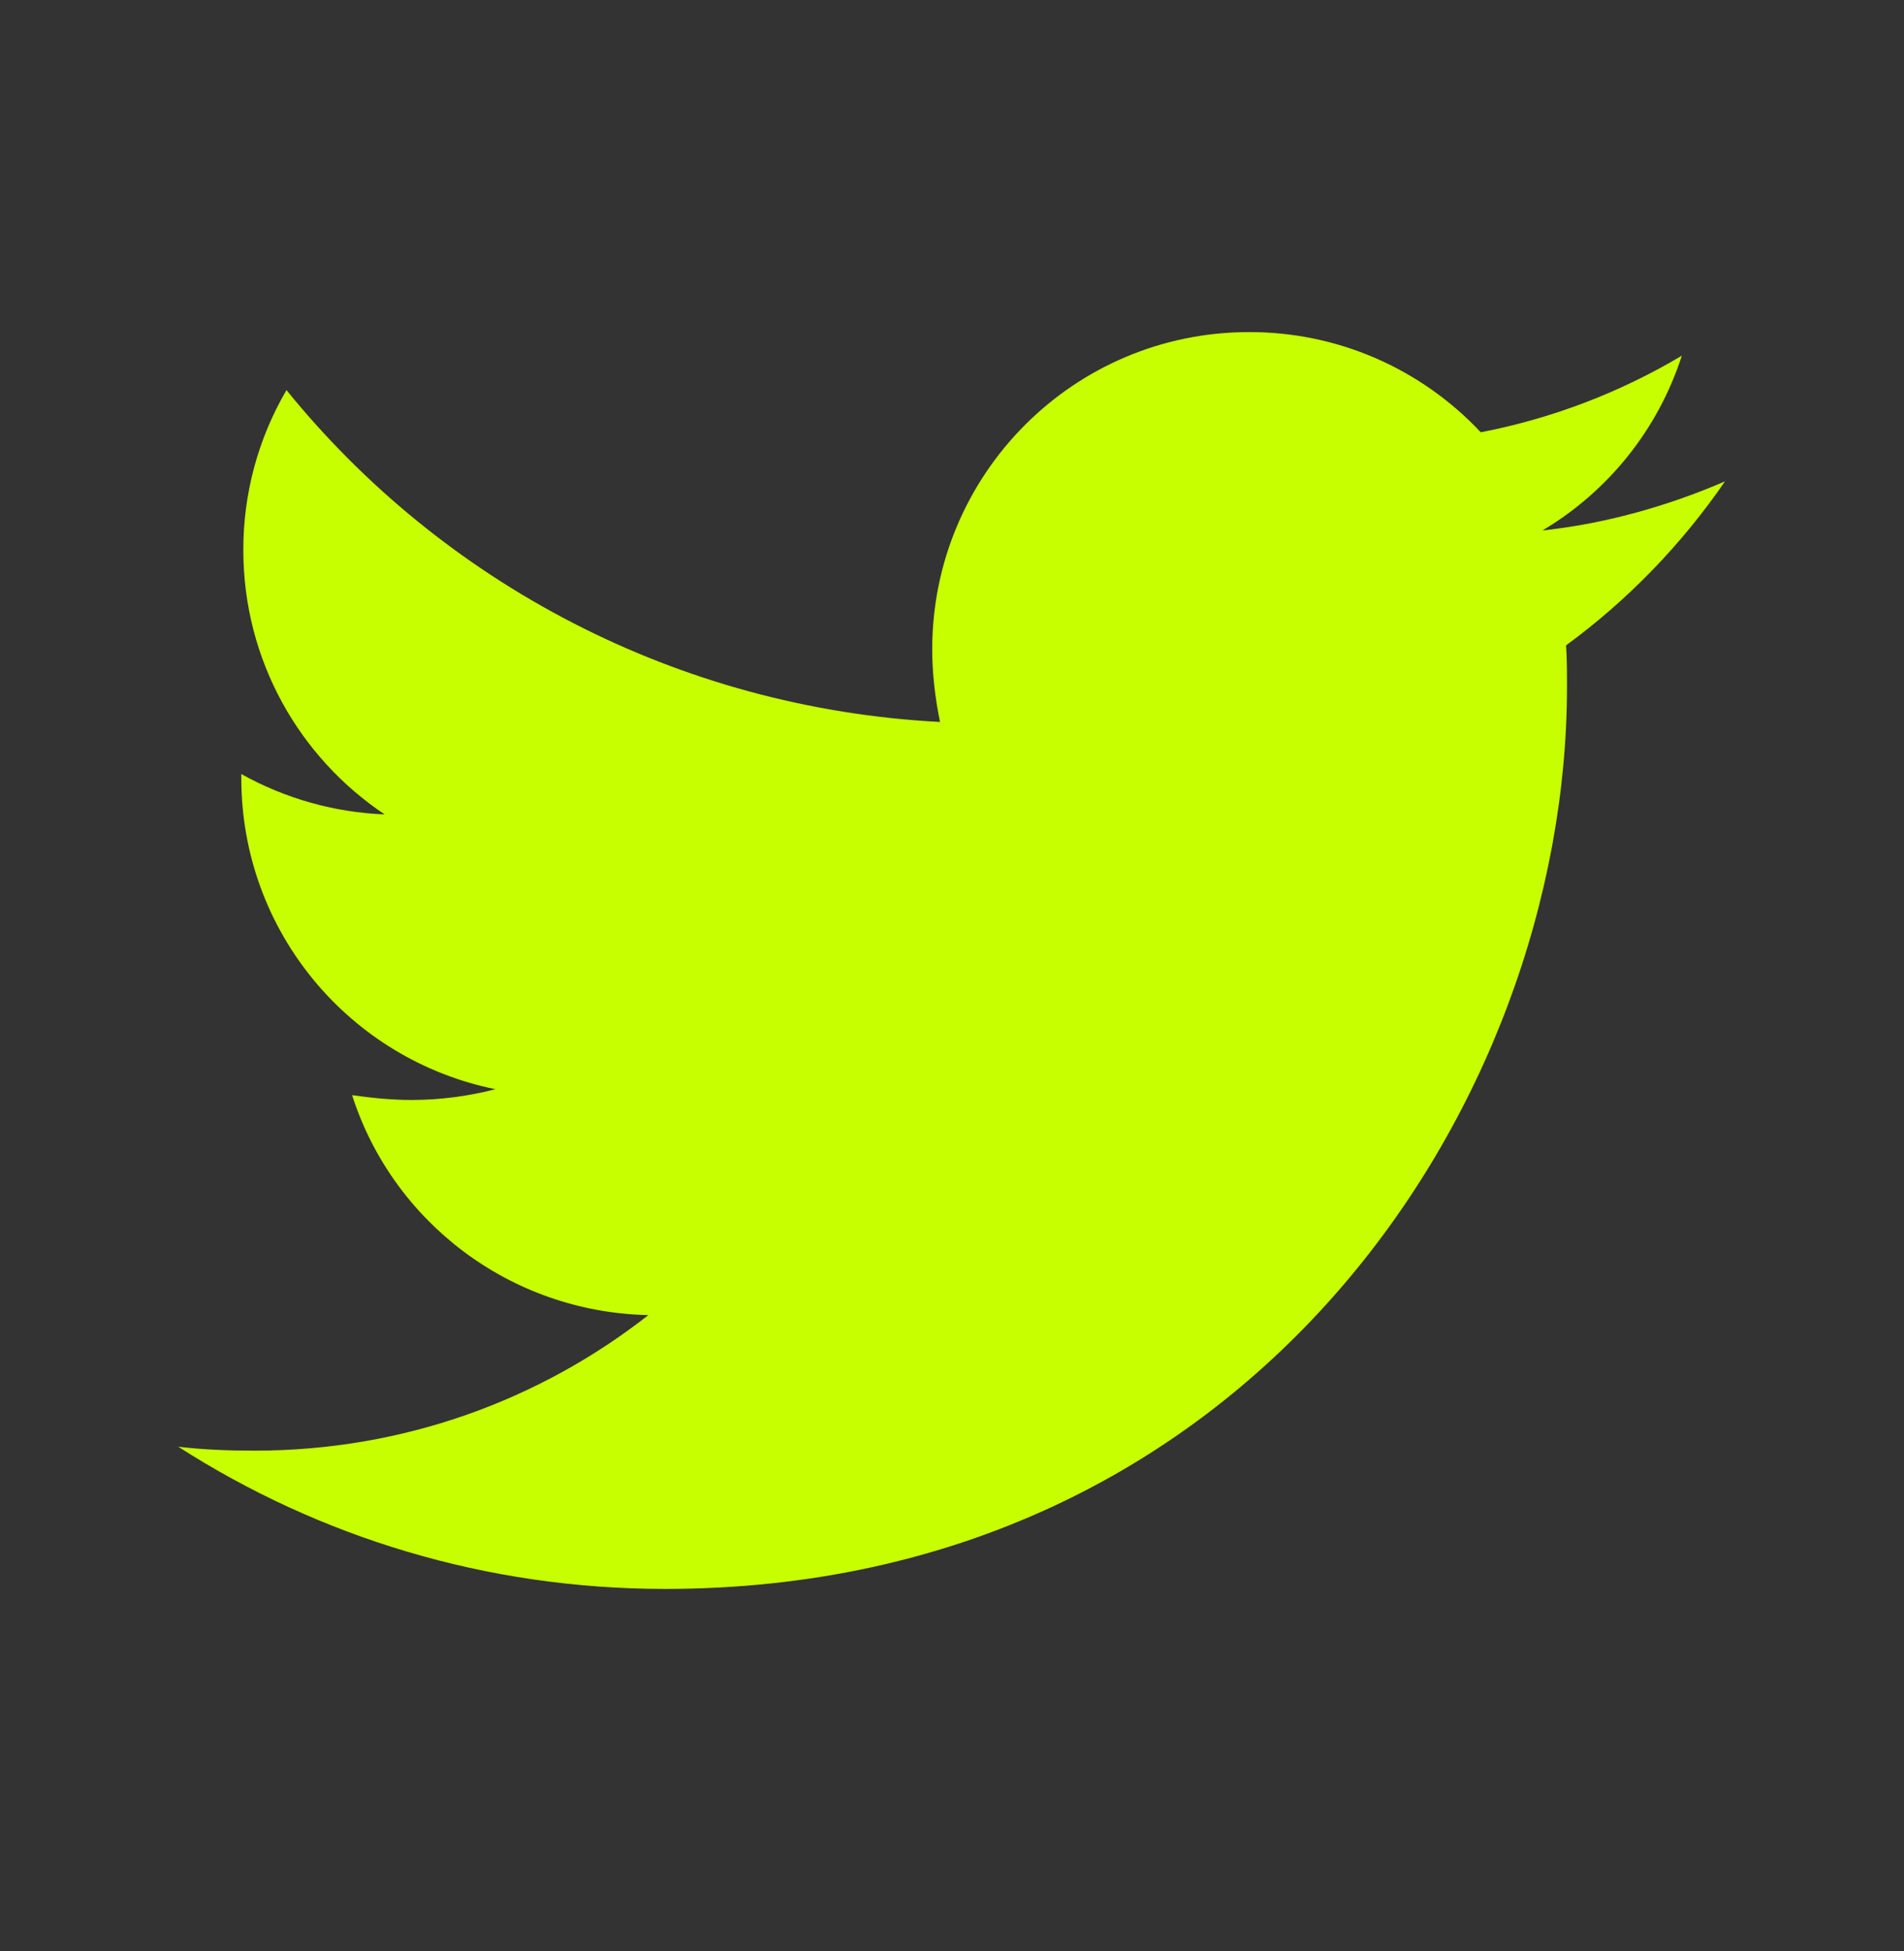 <svg width="41" height="42" viewBox="0 0 41 42" fill="none" xmlns="http://www.w3.org/2000/svg">
<rect x="0" y="0" width="41" height="42" fill="#333333" stroke="none"/>
<path d="M37.145 10.363C35.92 10.891 34.587 11.272 33.214 11.42C34.64 10.573 35.707 9.235 36.216 7.657C34.879 8.453 33.414 9.011 31.886 9.306C31.247 8.624 30.474 8.08 29.616 7.708C28.759 7.337 27.833 7.147 26.898 7.149C23.116 7.149 20.074 10.215 20.074 13.977C20.074 14.506 20.138 15.034 20.242 15.542C14.578 15.246 9.527 12.54 6.169 8.398C5.557 9.443 5.236 10.633 5.24 11.844C5.24 14.213 6.445 16.303 8.282 17.532C7.2 17.489 6.142 17.191 5.196 16.663V16.747C5.196 20.065 7.542 22.815 10.668 23.448C10.081 23.6 9.477 23.678 8.871 23.68C8.426 23.68 8.006 23.636 7.582 23.576C8.446 26.281 10.964 28.247 13.962 28.311C11.616 30.148 8.678 31.229 5.488 31.229C4.916 31.229 4.388 31.209 3.839 31.145C6.865 33.086 10.456 34.206 14.322 34.206C26.874 34.206 33.743 23.808 33.743 14.782C33.743 14.486 33.743 14.189 33.723 13.893C35.052 12.921 36.216 11.716 37.145 10.363Z" fill="#C7FF00"/>
</svg>
